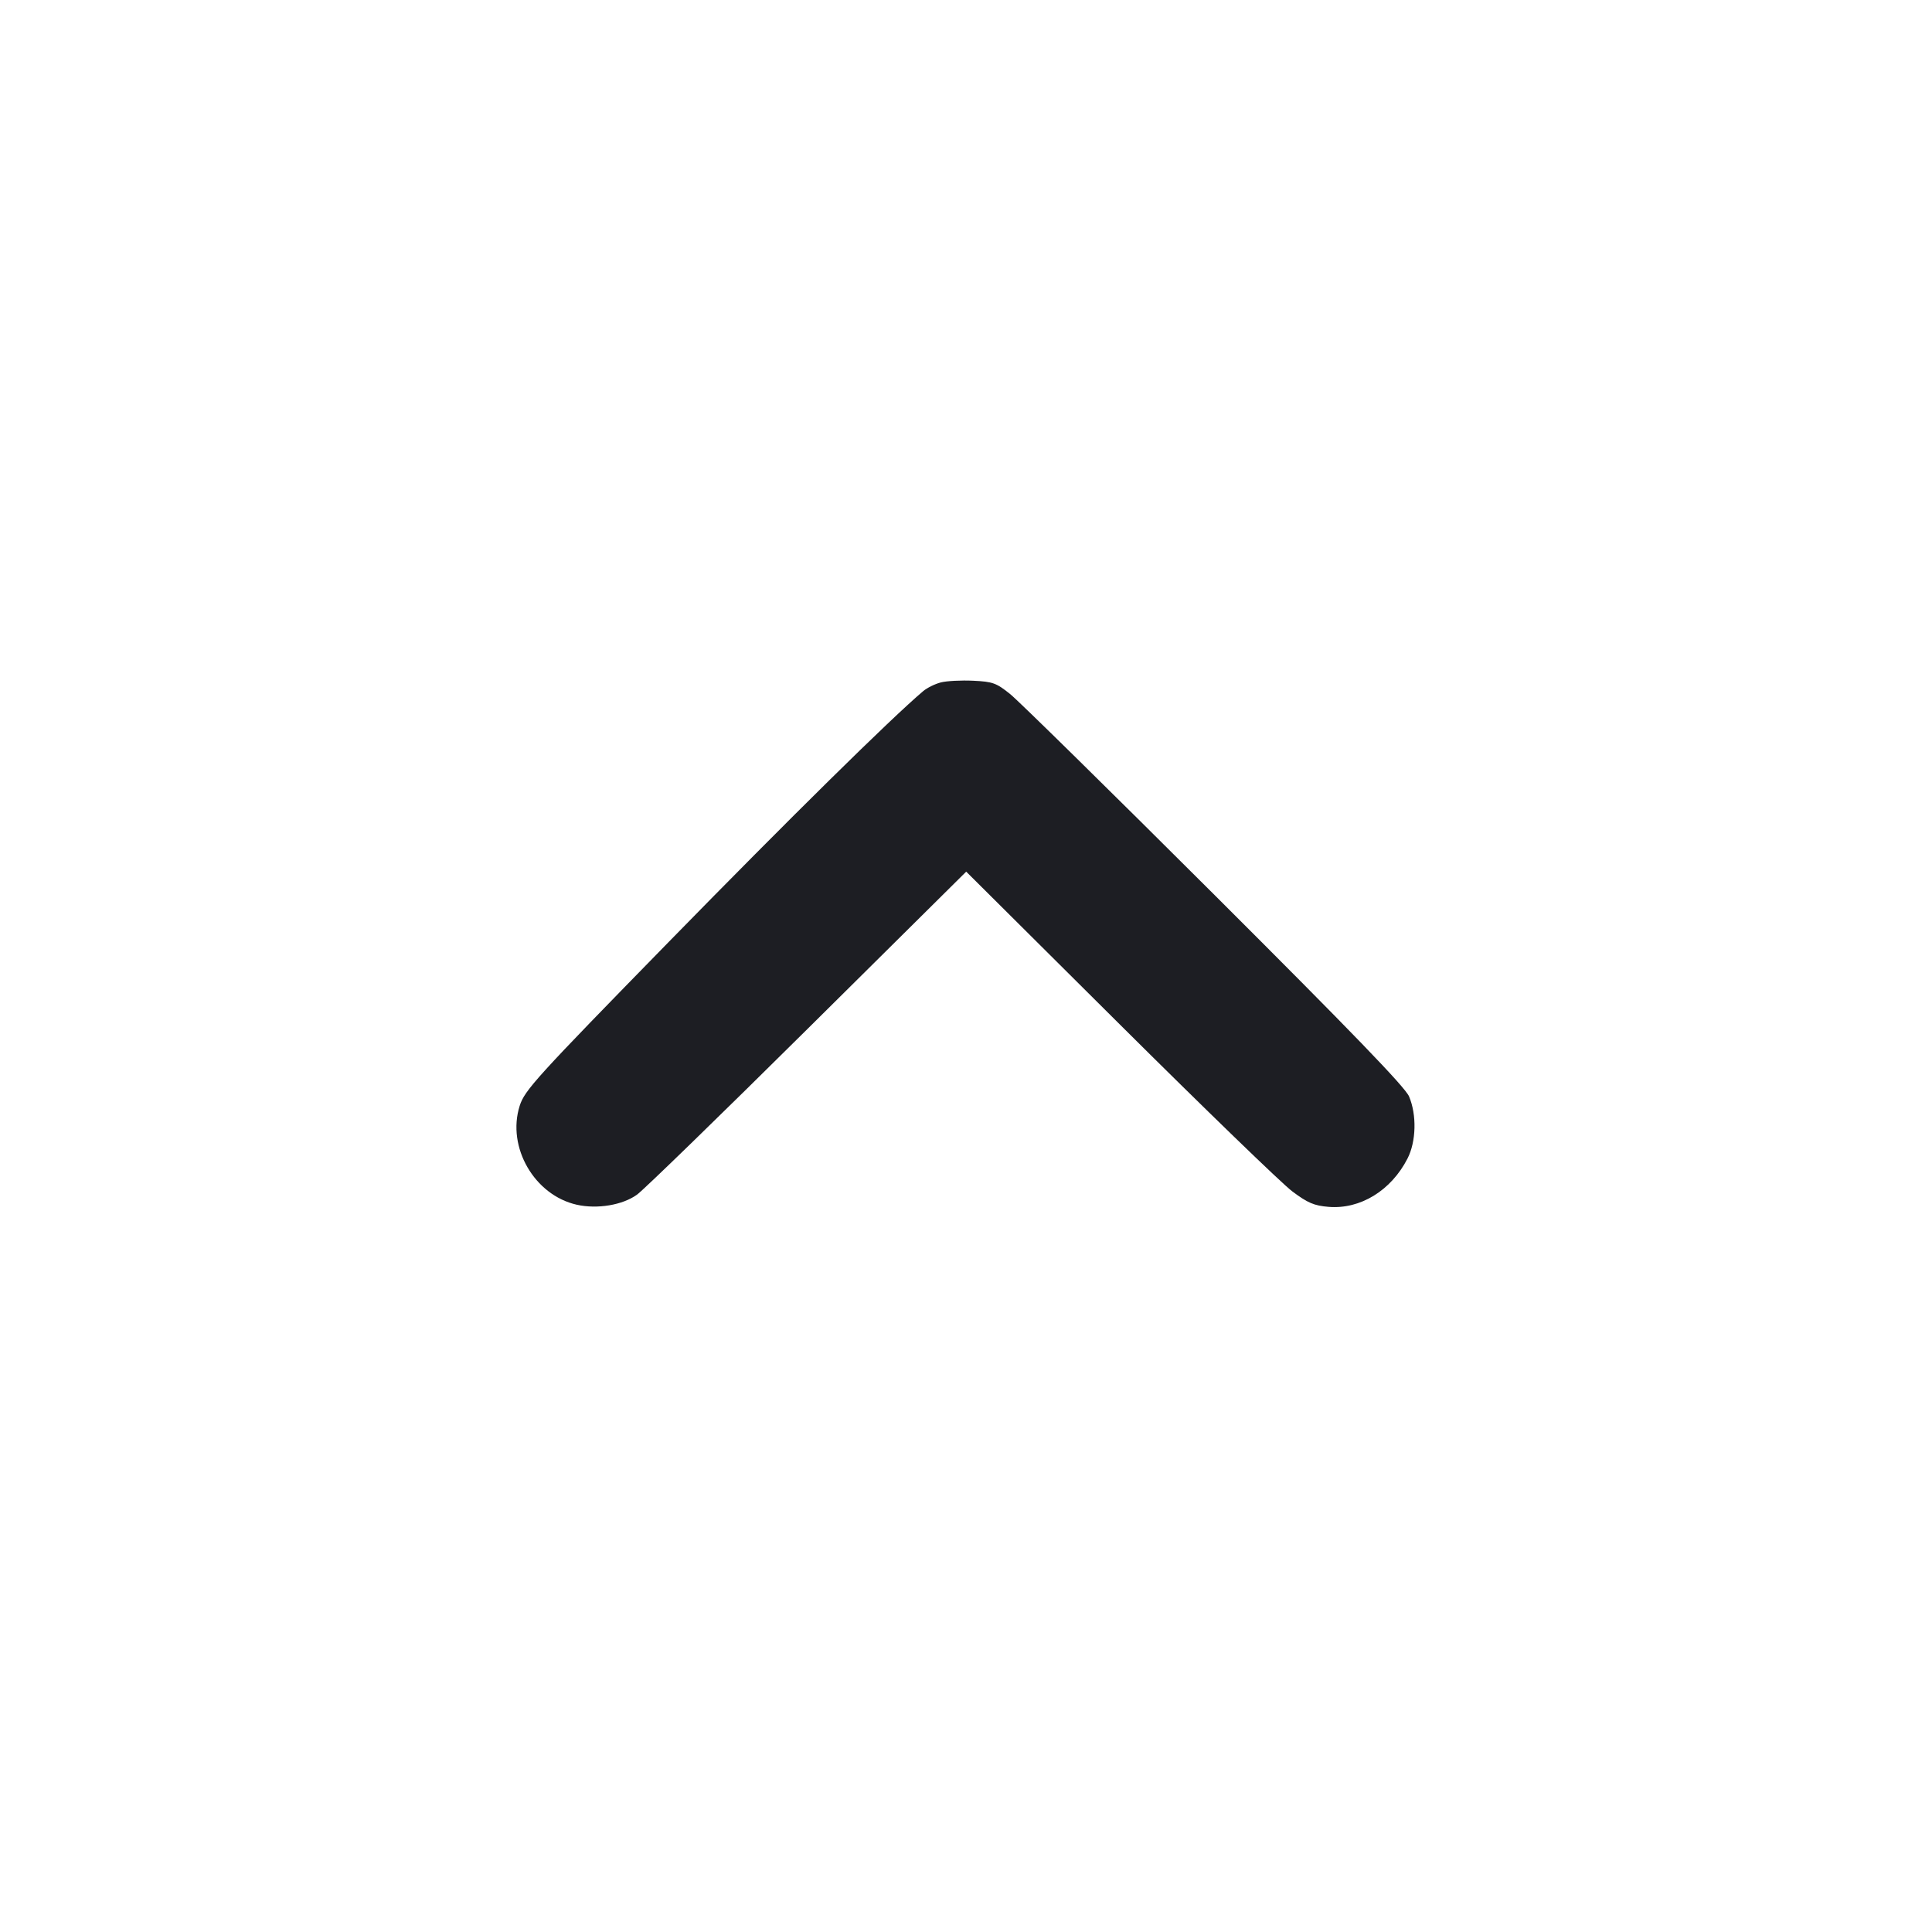 <svg viewBox="0 0 2400 2400" fill="none" xmlns="http://www.w3.org/2000/svg"><path d="M1168.836 847.702 C 1161.596 849.547,1151.699 854.419,1146.842 858.528 C 1106.461 892.698,981.526 1015.828,831.422 1169.390 C 665.504 1339.131,651.670 1354.343,645.538 1373.796 C 629.373 1425.080,663.858 1484.730,716.512 1496.560 C 741.936 1502.273,773.428 1496.994,791.343 1484.016 C 799.734 1477.938,895.171 1385.176,1003.425 1277.879 L 1200.250 1082.794 1391.125 1272.656 C 1496.106 1377.080,1592.477 1470.364,1605.283 1479.953 C 1624.518 1494.357,1632.360 1497.703,1650.387 1499.198 C 1689.763 1502.464,1728.026 1479.044,1748.468 1439.165 C 1759.256 1418.119,1760.080 1384.893,1750.379 1362.037 C 1745.456 1350.440,1679.396 1282.025,1508.802 1111.849 C 1379.661 983.024,1265.419 870.715,1254.930 862.272 C 1237.696 848.399,1233.269 846.798,1208.930 845.634 C 1194.119 844.926,1176.076 845.856,1168.836 847.702 " fill="#1D1E23" stroke="none" fill-rule="evenodd"/></svg>